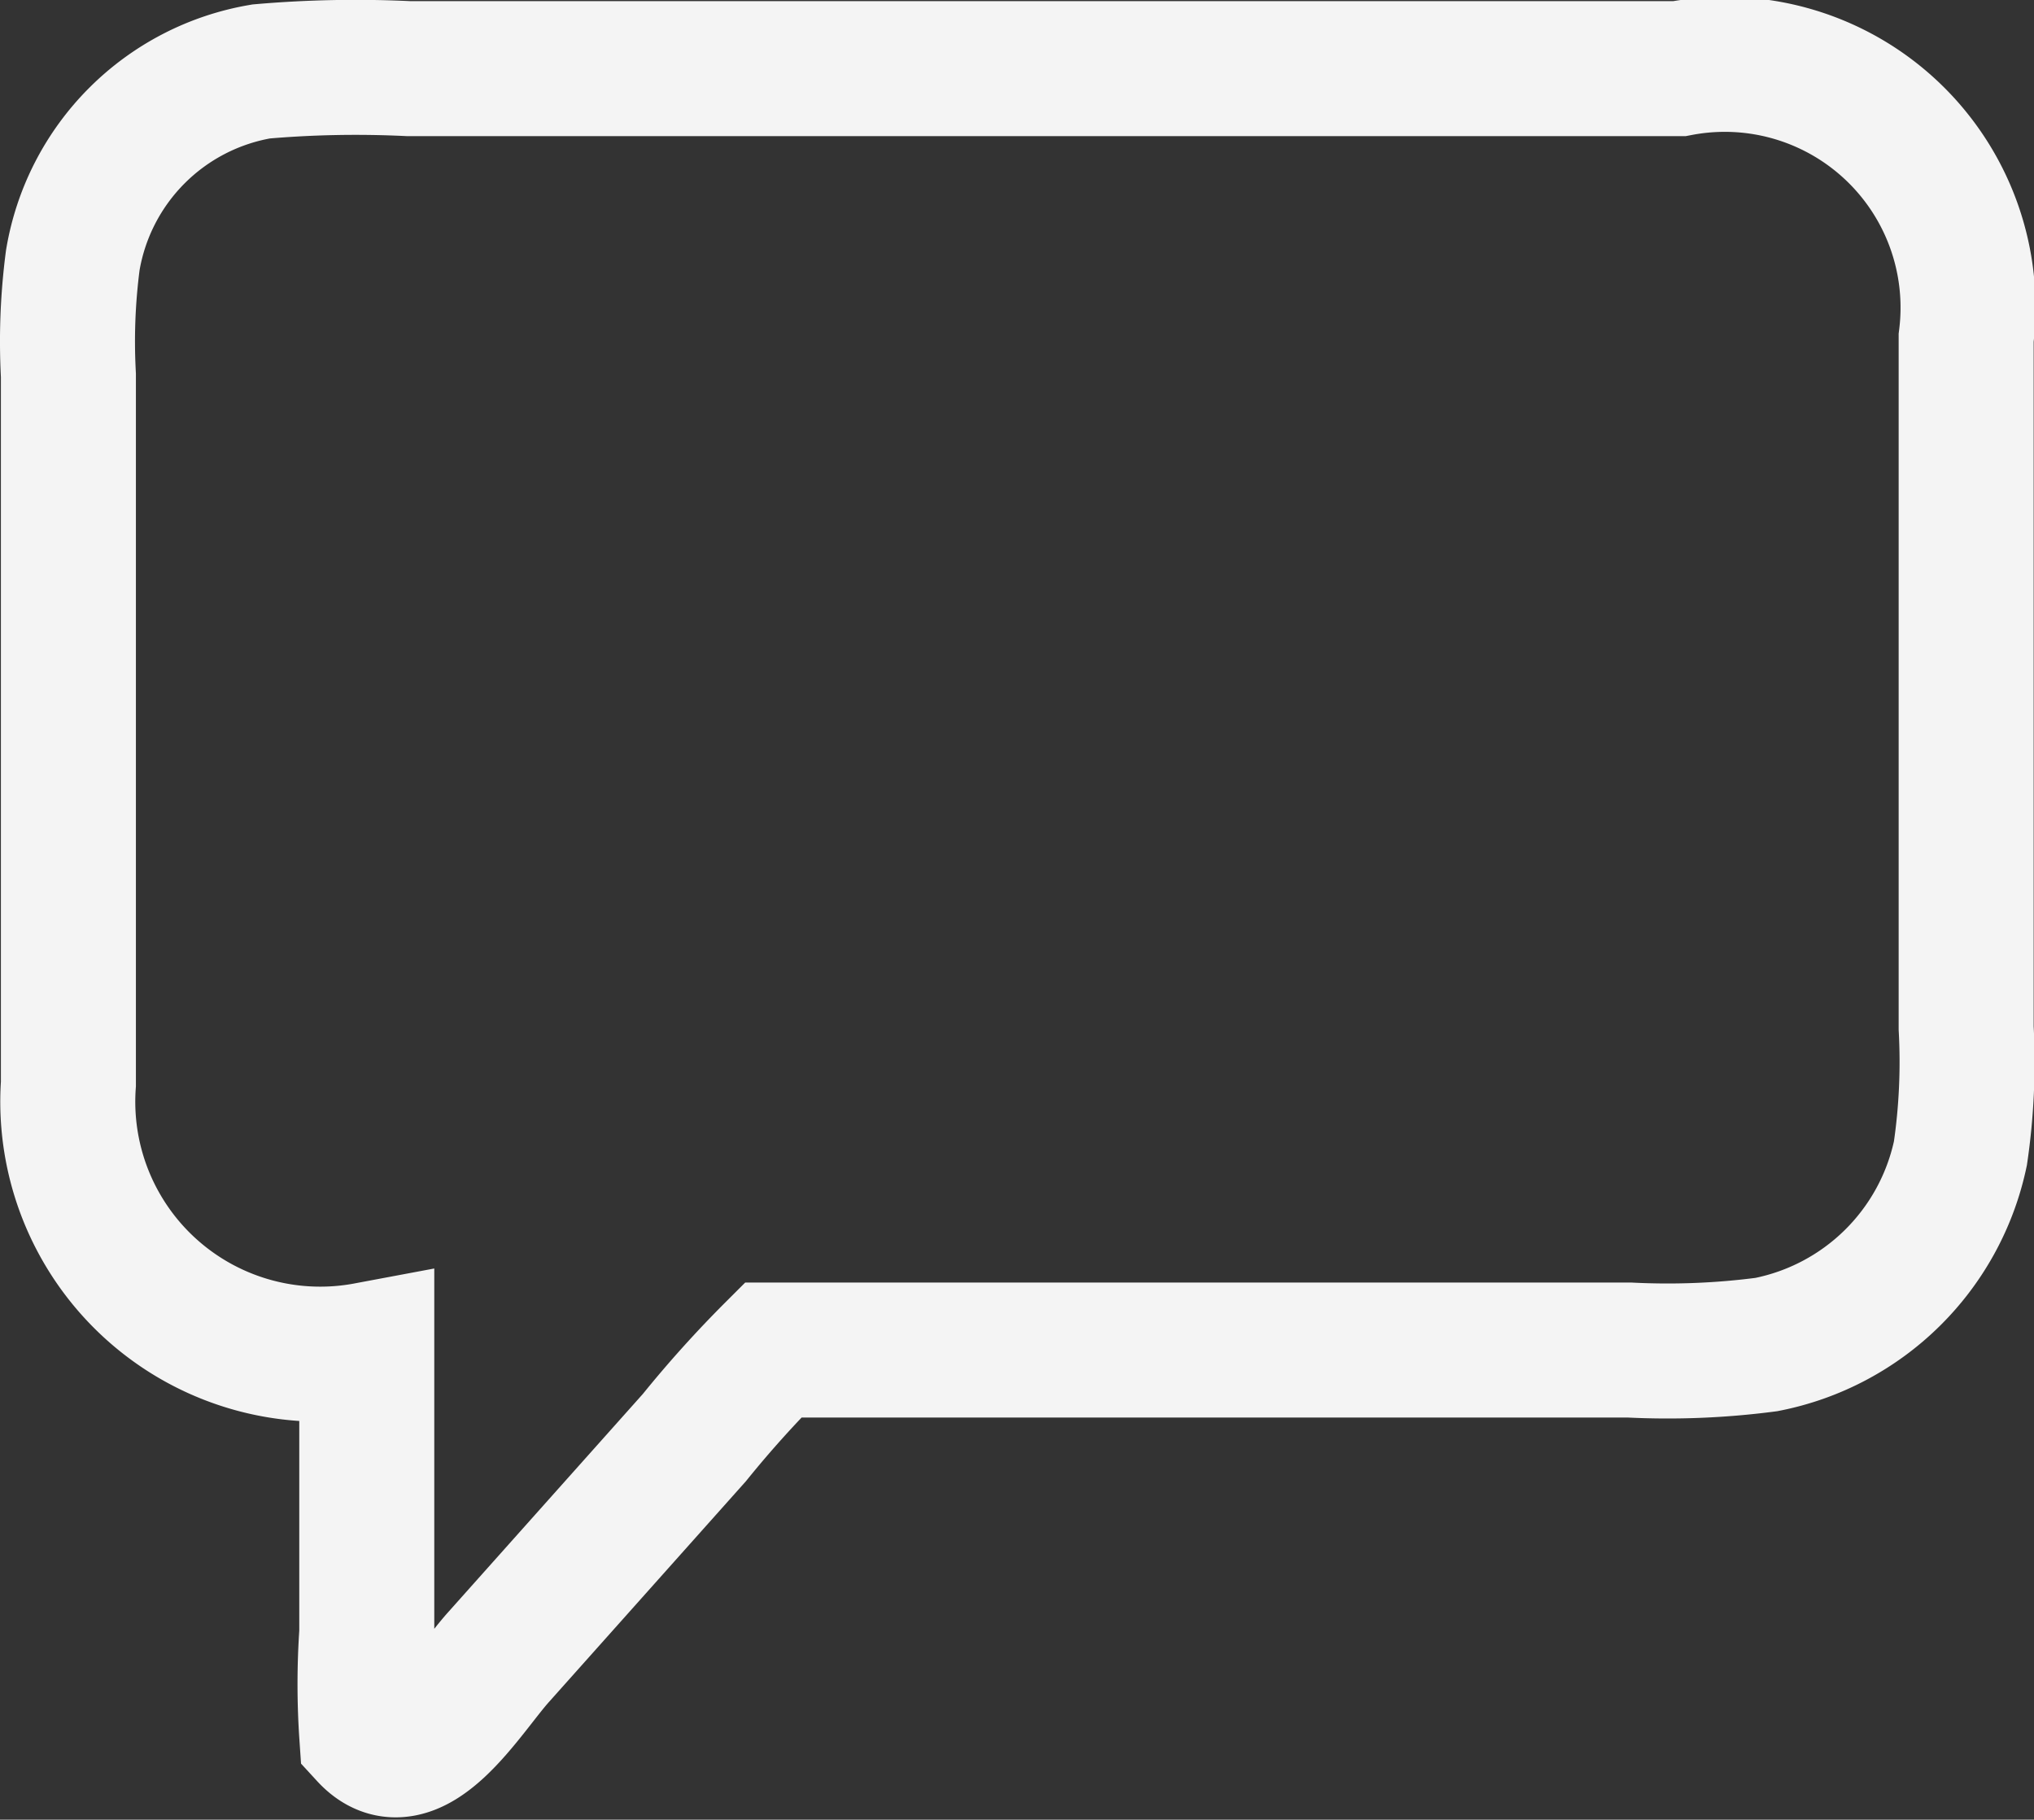 <svg xmlns="http://www.w3.org/2000/svg" width="18.079" height="16.174" viewBox="0 0 18.079 16.174">
  <rect x="0" y="0" width="18.079" height="16.174" fill="#333333" stroke="none"/>
  <g id="AdobeStock_1526466951" transform="translate(-620.652 -936.268)">
    <path id="Path_679" data-name="Path 679" d="M633.579,932.9a2.162,2.162,0,0,1,2.549,2.393v6.134a5.6,5.6,0,0,1-.051,1.114,2.194,2.194,0,0,1-1.725,1.7,6.754,6.754,0,0,1-1.214.049h-7.614a9.855,9.855,0,0,0-.7.778l-1.737,1.947c-.283.313-.765,1.146-1.175.7a6.689,6.689,0,0,1,0-.911v-2.516a2.244,2.244,0,0,1-2.652-2.363v-6.3a5.558,5.558,0,0,1,.039-1.022,2.043,2.043,0,0,1,1.675-1.678,9.734,9.734,0,0,1,1.308-.025Z" transform="translate(2 3.978)" fill="none" stroke="#f4f4f4" stroke-width="1.2"/>
  </g>
</svg>
